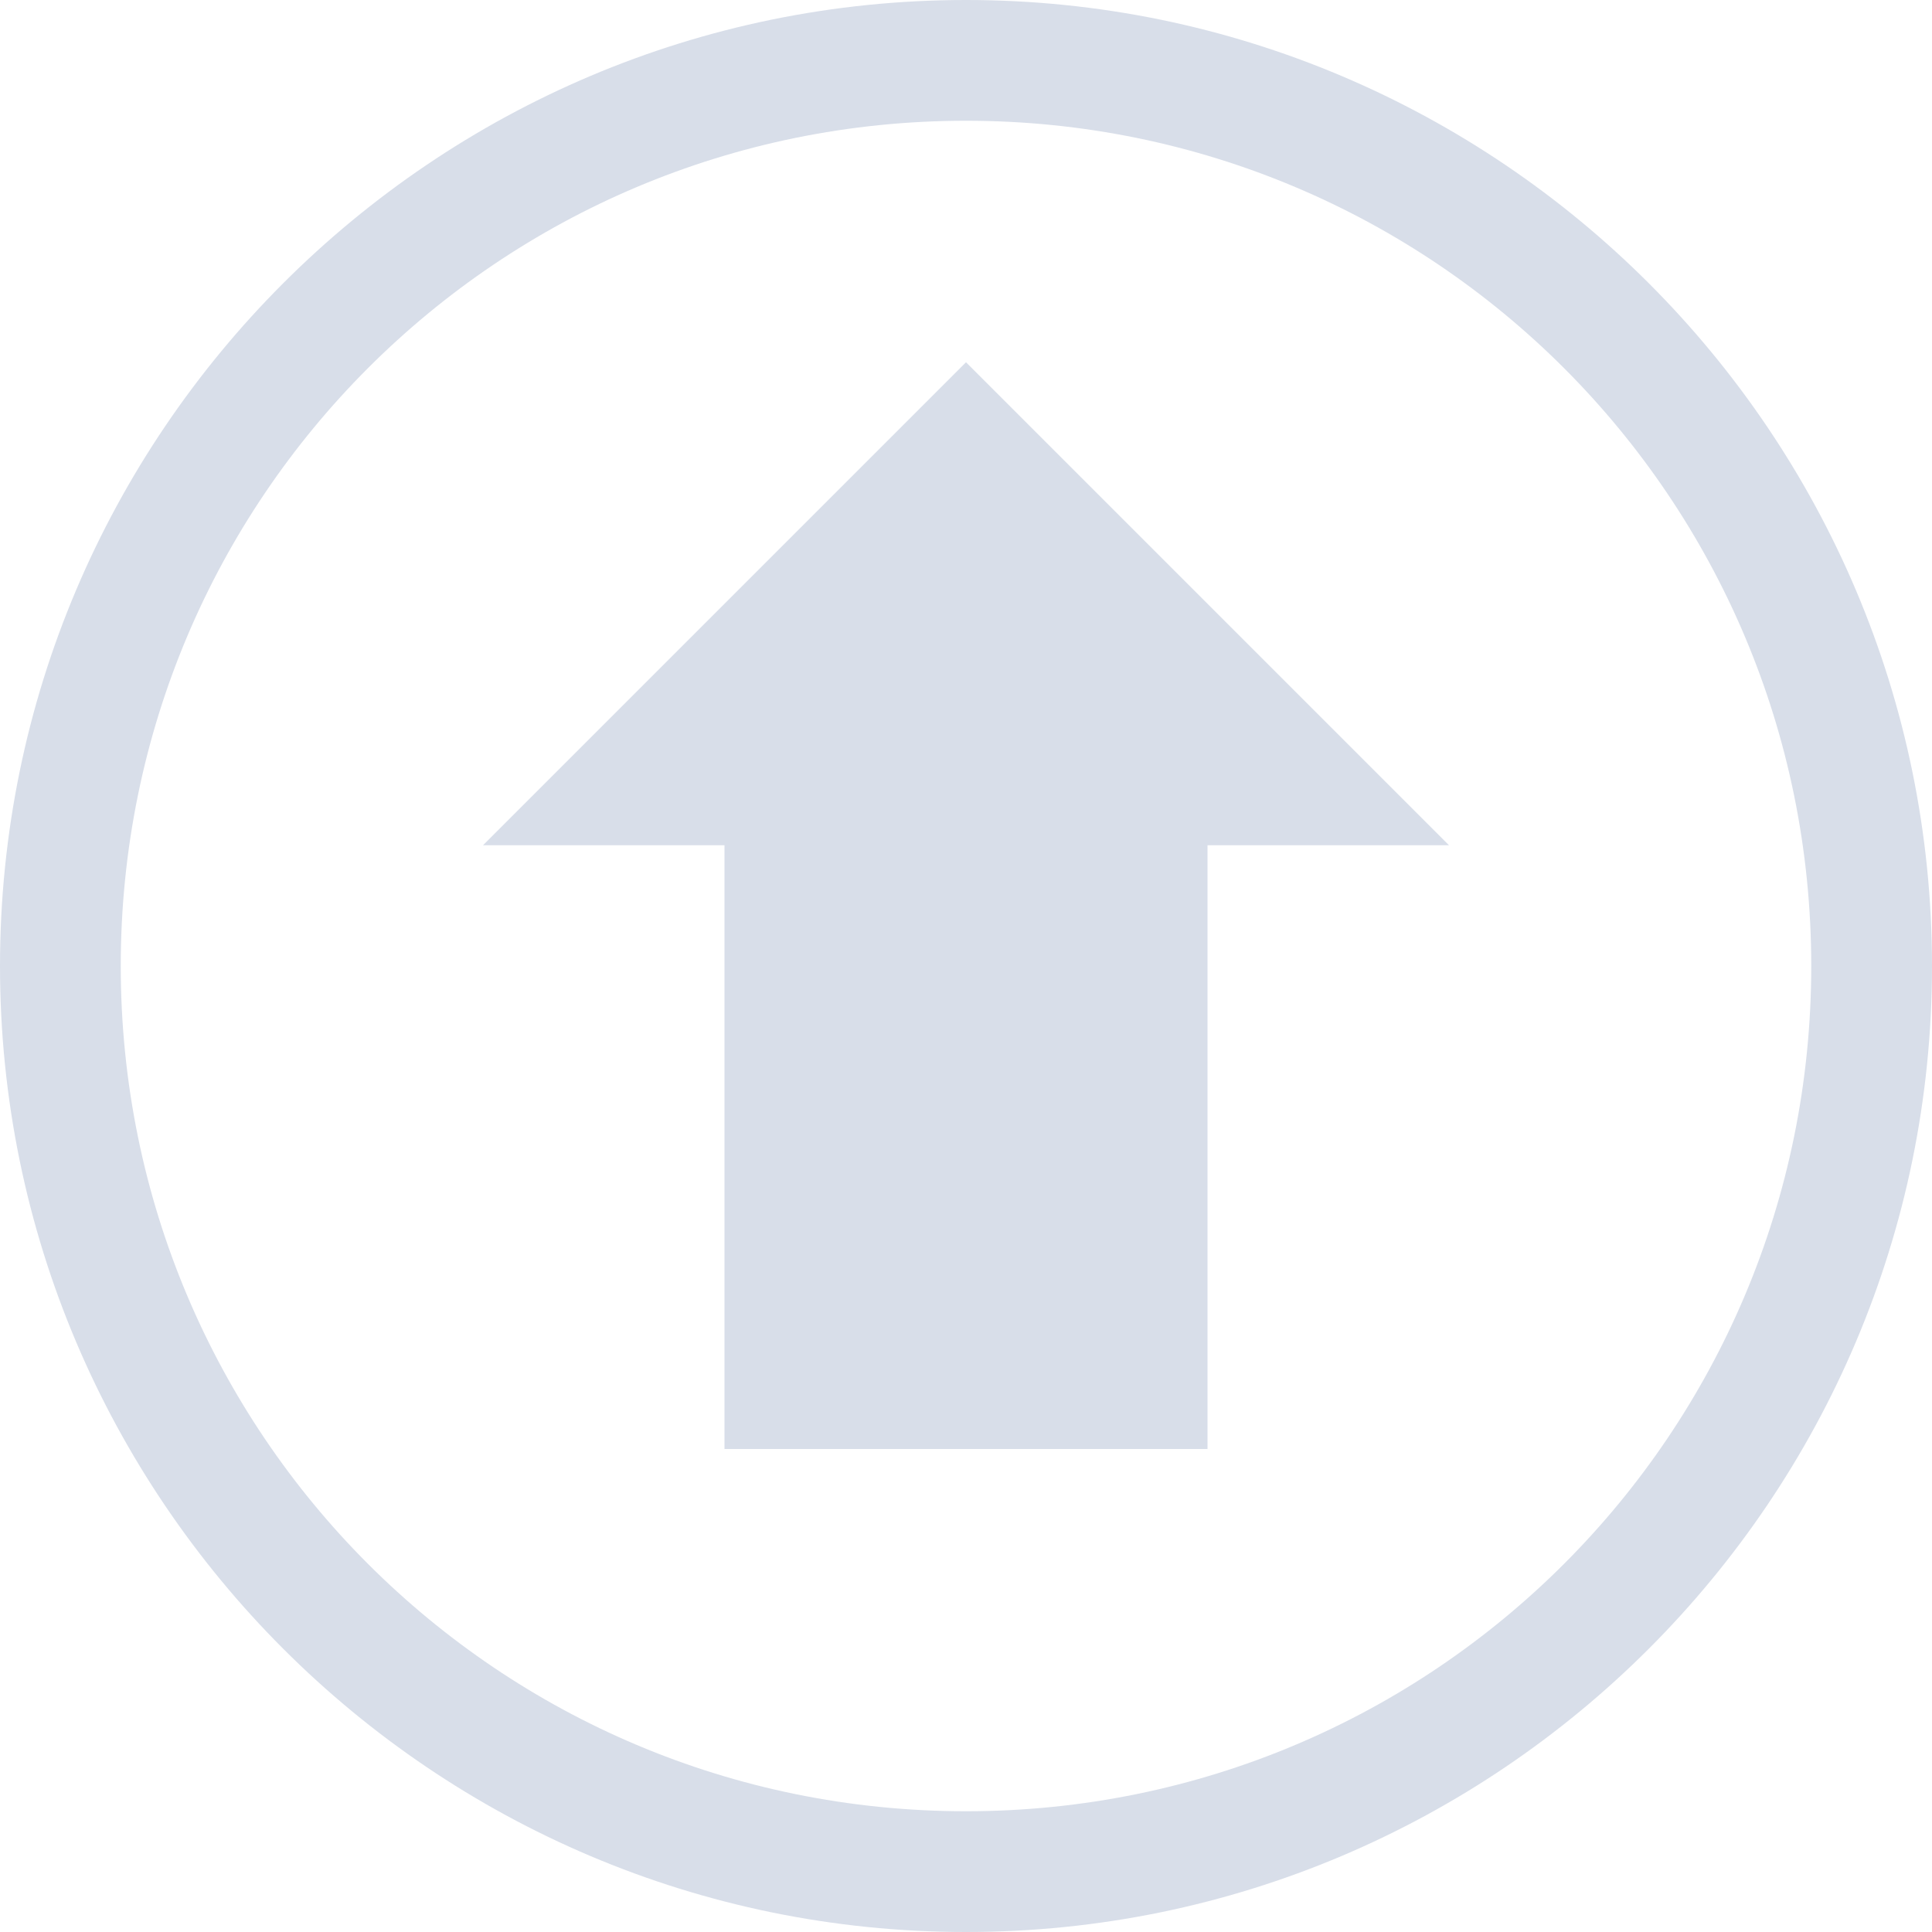 <svg viewBox="0 0 16 16" xmlns="http://www.w3.org/2000/svg">
 <path d="m8 3-4 4h2v5h4v-5h2z" color="#f2f2f2" fill="#d8dee9"/>
 <path d="m8 0c-4.412 0-8 3.588-8 8s3.588 8 8 8 8-3.588 8-8-3.588-8-8-8zm0 1c3.872 0 7 3.128 7 7s-3.128 7-7 7-7-3.128-7-7 3.128-7 7-7z" color-rendering="auto" fill="#d8dee9" image-rendering="auto" shape-rendering="auto"/>
</svg>
